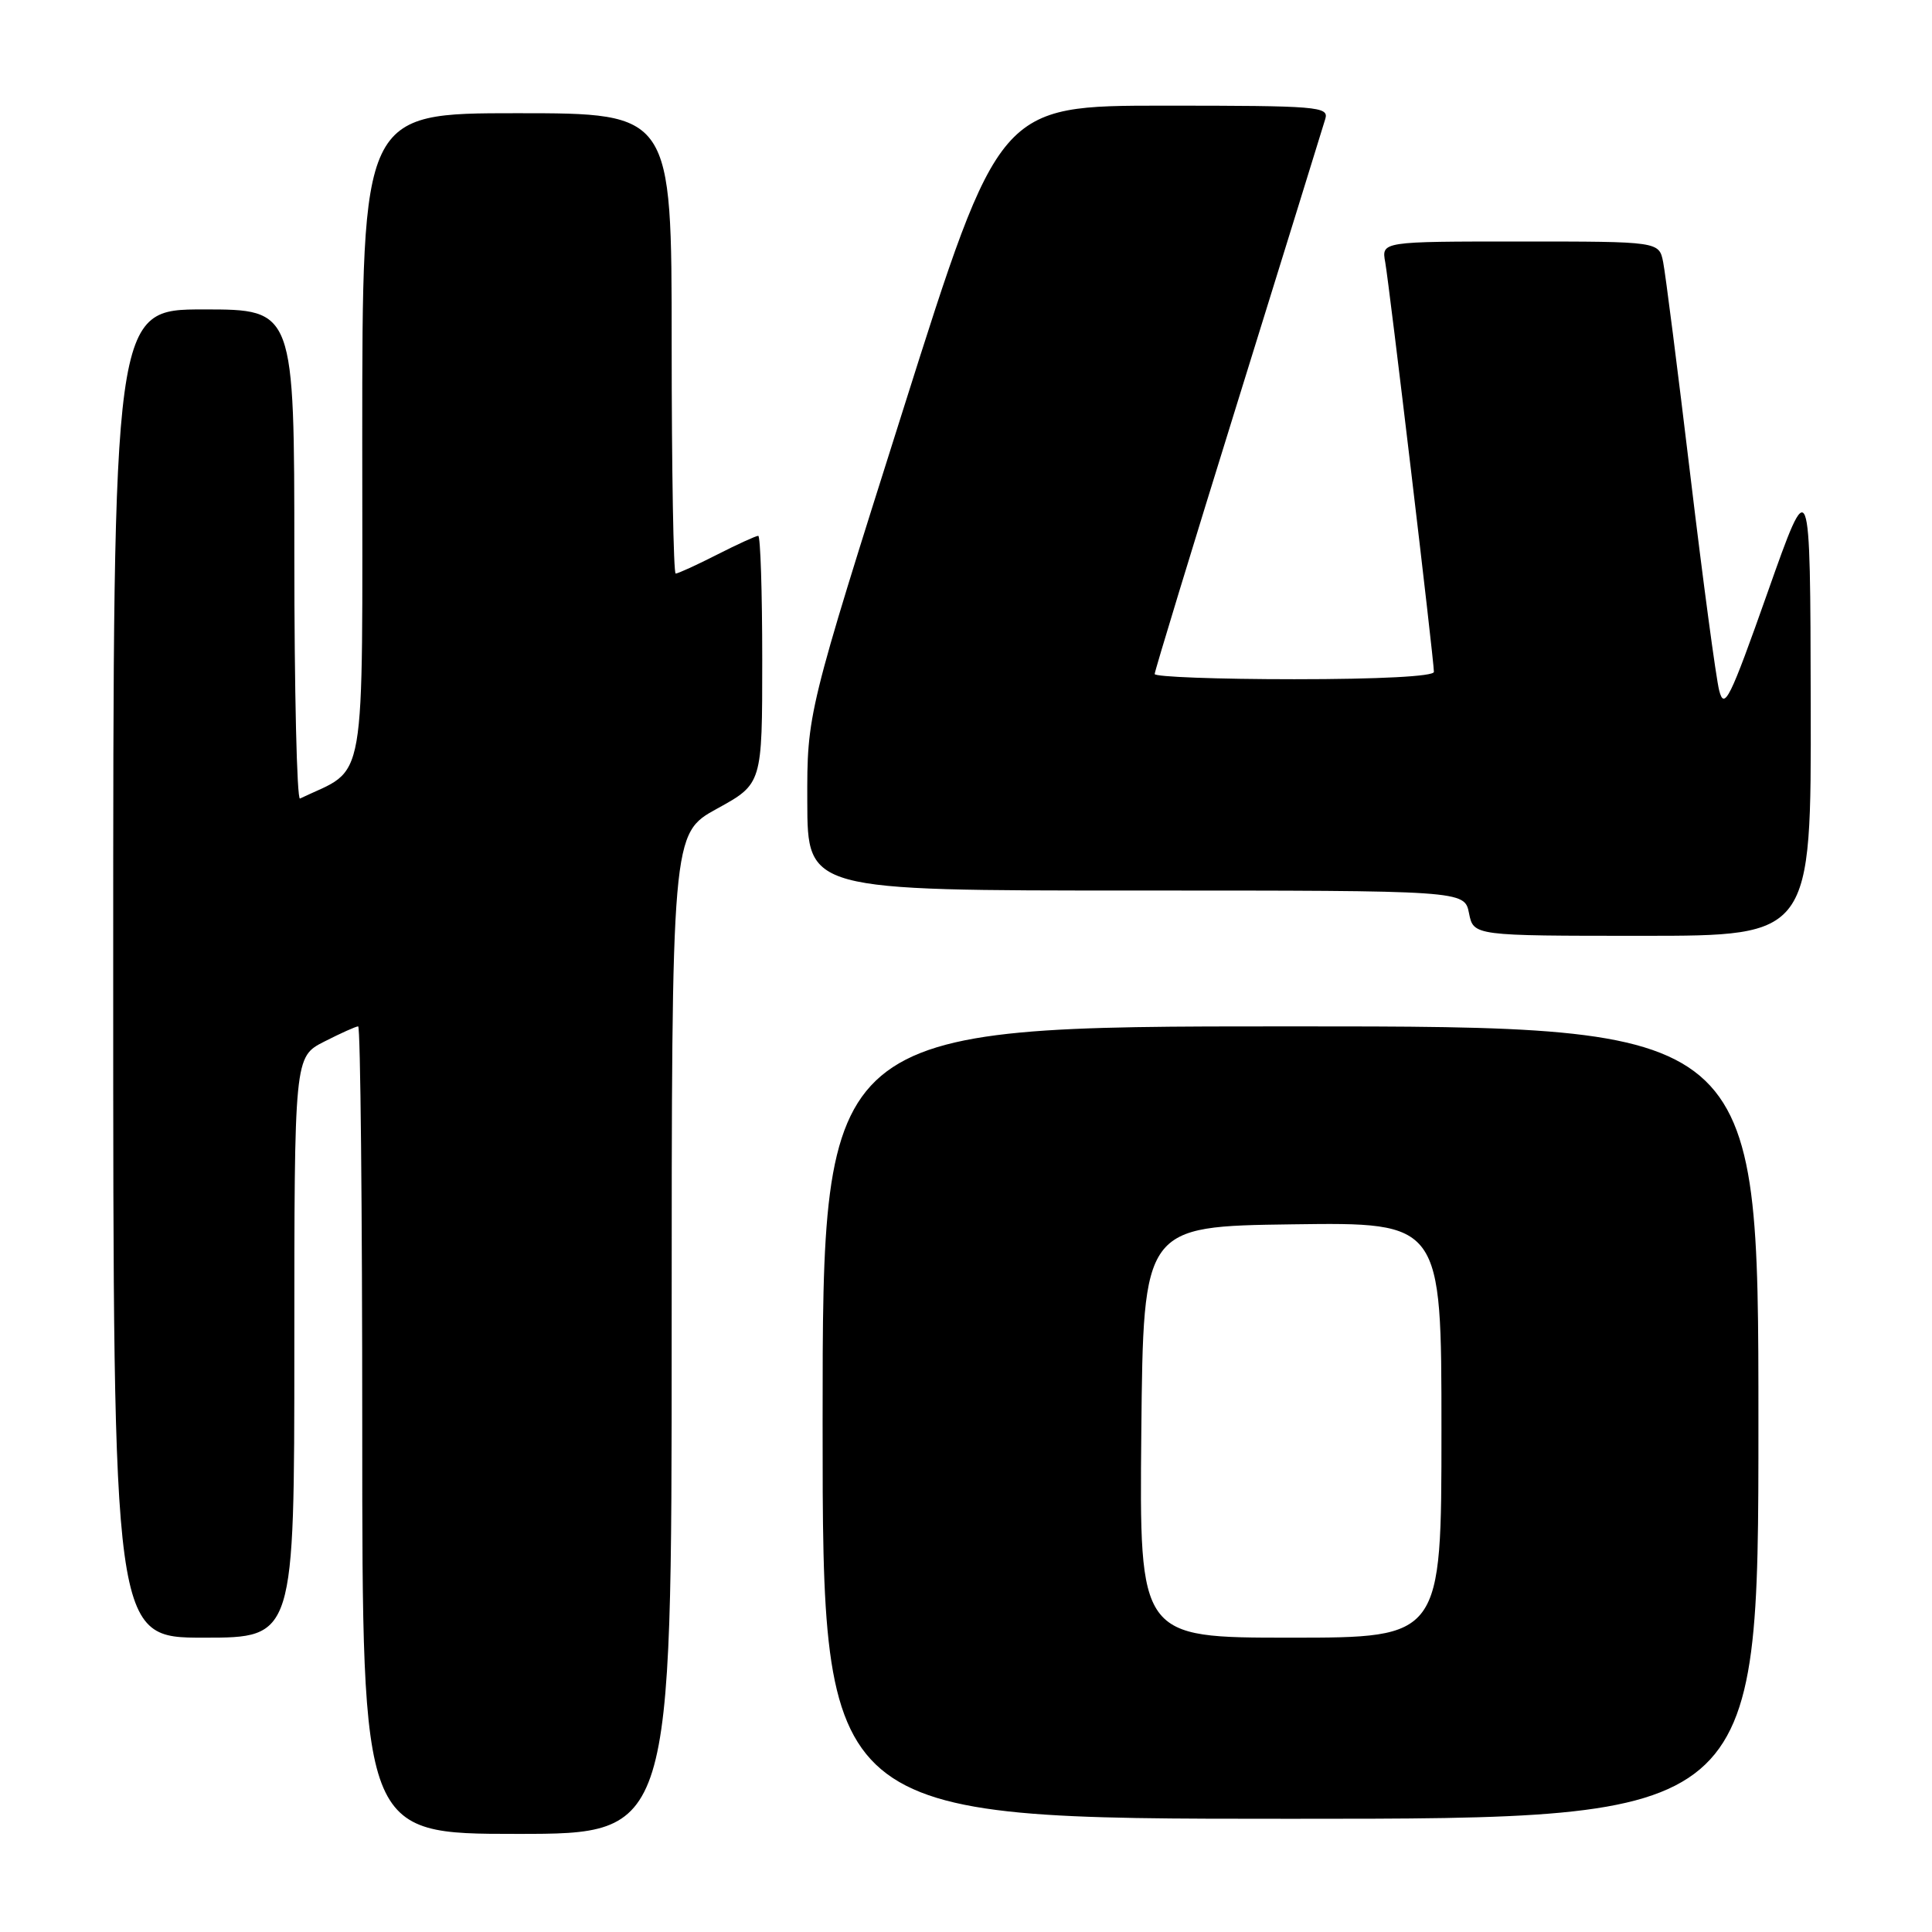<?xml version="1.0" encoding="UTF-8" standalone="no"?>
<!DOCTYPE svg PUBLIC "-//W3C//DTD SVG 1.1//EN" "http://www.w3.org/Graphics/SVG/1.1/DTD/svg11.dtd" >
<svg xmlns="http://www.w3.org/2000/svg" xmlns:xlink="http://www.w3.org/1999/xlink" version="1.1" viewBox="0 0 256 256">
 <g >
 <path fill="currentColor"
d=" M 89.00 176.73 C 89.00 110.46 89.00 110.46 95.00 107.16 C 101.00 103.86 101.00 103.86 101.00 87.43 C 101.00 78.39 100.76 71.00 100.47 71.00 C 100.17 71.00 97.71 72.12 95.00 73.50 C 92.29 74.88 89.83 76.00 89.53 76.00 C 89.24 76.00 89.00 62.27 89.00 45.50 C 89.00 15.00 89.00 15.00 68.50 15.00 C 48.00 15.00 48.00 15.00 48.00 58.31 C 48.00 105.65 48.72 101.51 39.75 105.81 C 39.34 106.00 39.00 91.50 39.00 73.58 C 39.00 41.00 39.00 41.00 27.00 41.00 C 15.00 41.00 15.00 41.00 15.00 129.00 C 15.00 217.00 15.00 217.00 27.00 217.00 C 39.00 217.00 39.00 217.00 39.00 178.52 C 39.00 140.04 39.00 140.04 42.96 138.02 C 45.14 136.91 47.16 136.00 47.46 136.00 C 47.76 136.00 48.00 160.07 48.00 189.50 C 48.00 243.00 48.00 243.00 68.50 243.00 C 89.00 243.00 89.00 243.00 89.00 176.73 Z  M 233.00 188.50 C 233.00 136.00 233.00 136.00 171.00 136.00 C 109.00 136.00 109.00 136.00 109.00 188.50 C 109.00 241.00 109.00 241.00 171.00 241.00 C 233.00 241.00 233.00 241.00 233.00 188.50 Z  M 239.93 93.25 C 239.87 62.50 239.87 62.50 234.22 78.49 C 229.20 92.70 228.48 94.14 227.80 91.49 C 227.38 89.84 225.66 77.03 223.98 63.00 C 222.30 48.98 220.68 36.26 220.38 34.75 C 219.84 32.00 219.84 32.00 201.45 32.00 C 183.05 32.00 183.05 32.00 183.55 34.75 C 184.09 37.75 190.00 87.45 190.00 89.03 C 190.00 89.62 182.78 90.00 171.50 90.00 C 161.32 90.00 153.00 89.69 153.00 89.31 C 153.00 88.94 157.97 72.62 164.05 53.06 C 170.12 33.50 175.33 16.71 175.61 15.75 C 176.10 14.12 174.63 14.00 154.27 14.00 C 132.41 14.00 132.41 14.00 119.68 54.25 C 106.94 94.50 106.94 94.50 106.97 106.25 C 107.00 118.00 107.00 118.00 150.53 118.00 C 194.05 118.00 194.05 118.00 194.65 121.00 C 195.25 124.00 195.25 124.00 217.62 124.00 C 240.00 124.00 240.00 124.00 239.93 93.25 Z  M 151.23 189.75 C 151.50 162.50 151.50 162.50 171.25 162.23 C 191.00 161.96 191.00 161.96 191.00 189.48 C 191.00 217.00 191.00 217.00 170.98 217.00 C 150.97 217.00 150.97 217.00 151.23 189.75 Z "/>
</g>
</svg>